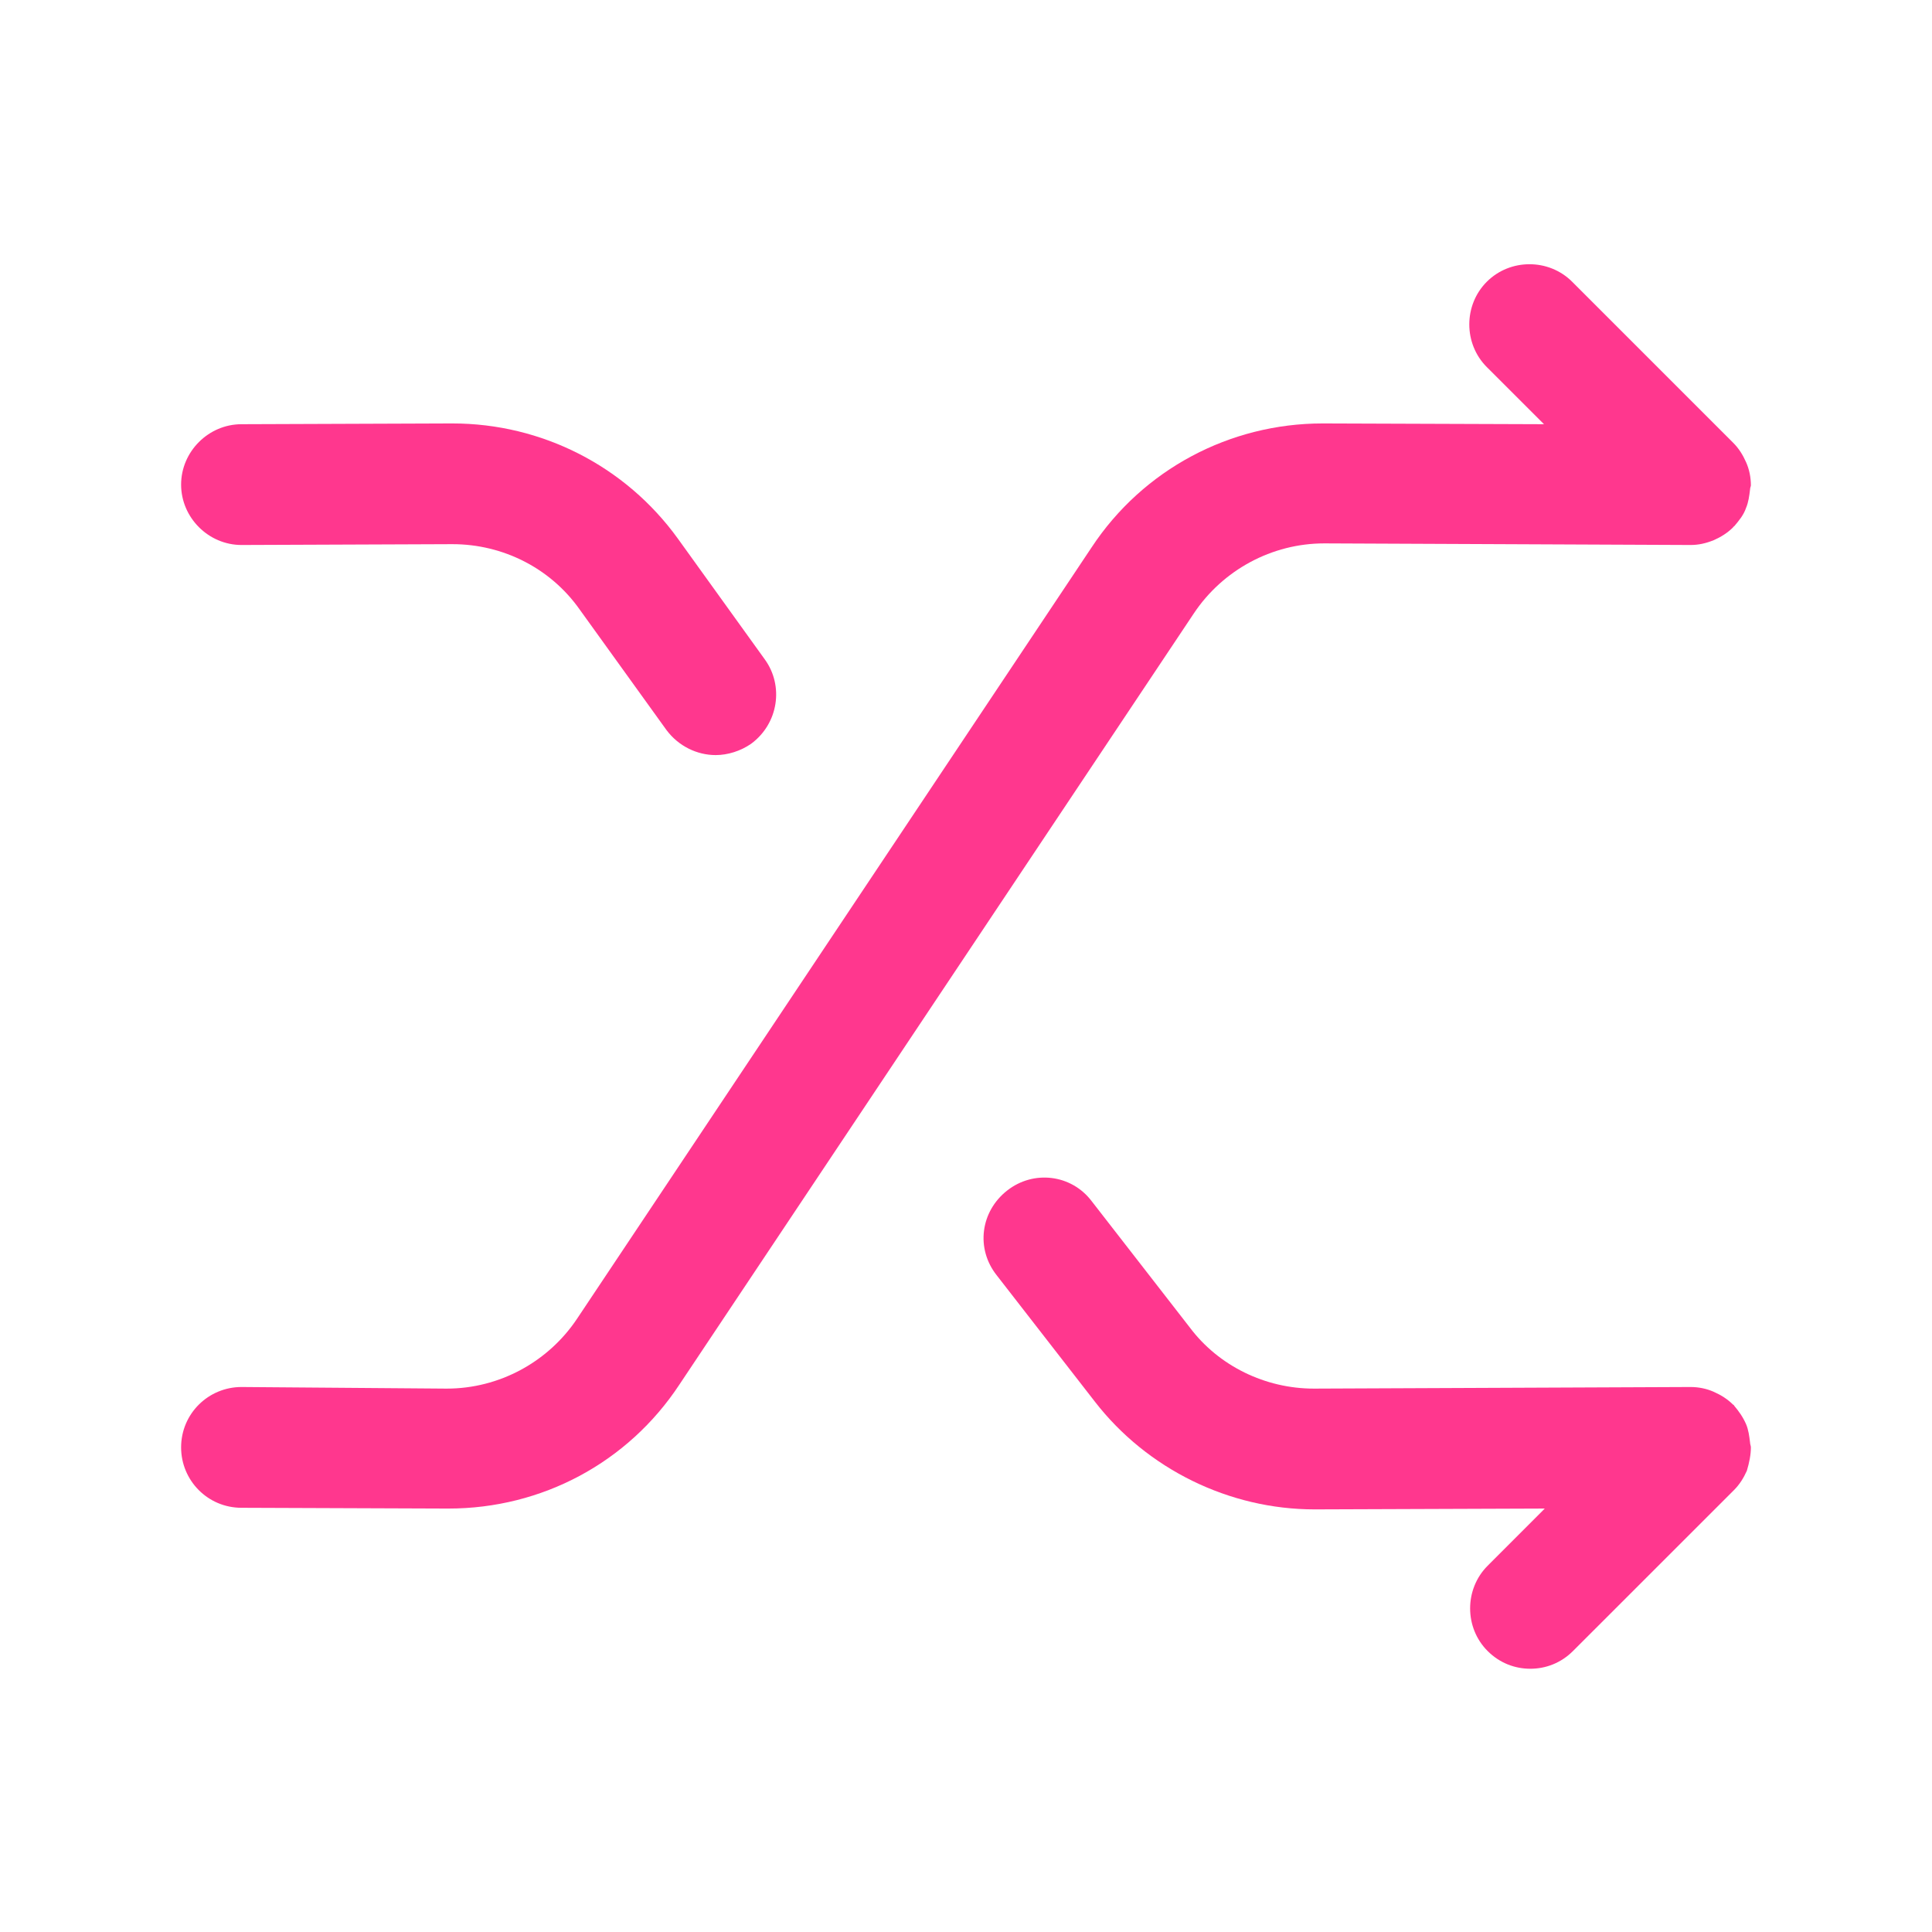 <svg width="35" height="35" viewBox="0 0 35 35" fill="none" xmlns="http://www.w3.org/2000/svg">
<path d="M31.719 26.221C31.719 26.192 31.704 26.163 31.704 26.133C31.69 26.017 31.675 25.9 31.631 25.798C31.573 25.667 31.5 25.565 31.413 25.462C31.413 25.462 31.413 25.448 31.398 25.448C31.296 25.346 31.179 25.273 31.048 25.215C30.917 25.156 30.771 25.127 30.625 25.127L23.815 25.156C23.815 25.156 23.815 25.156 23.8 25.156C22.925 25.156 22.079 24.748 21.554 24.048L19.775 21.758C19.41 21.277 18.725 21.19 18.244 21.569C17.762 21.948 17.675 22.619 18.054 23.1L19.833 25.39C20.781 26.615 22.269 27.344 23.815 27.344H23.829L27.985 27.329L26.95 28.365C26.527 28.788 26.527 29.488 26.95 29.91C27.169 30.129 27.446 30.231 27.723 30.231C28 30.231 28.277 30.129 28.496 29.91L31.413 26.994C31.515 26.892 31.587 26.775 31.646 26.644C31.69 26.498 31.719 26.352 31.719 26.221Z" fill="#FF378E"/>
<path d="M12.279 9.756C11.331 8.444 9.815 7.671 8.196 7.671C8.181 7.671 8.181 7.671 8.167 7.671L4.375 7.685C3.777 7.685 3.281 8.181 3.281 8.779C3.281 9.377 3.777 9.873 4.375 9.873L8.181 9.858H8.196C9.115 9.858 9.975 10.296 10.5 11.04L12.075 13.227C12.294 13.519 12.629 13.679 12.965 13.679C13.183 13.679 13.417 13.606 13.606 13.475C14.102 13.11 14.204 12.425 13.854 11.944L12.279 9.756Z" fill="#FF378E"/>
<path d="M31.704 8.867C31.704 8.838 31.719 8.808 31.719 8.794C31.719 8.648 31.69 8.502 31.631 8.371C31.573 8.24 31.5 8.123 31.398 8.021L28.481 5.104C28.058 4.681 27.358 4.681 26.935 5.104C26.512 5.527 26.512 6.227 26.935 6.65L27.971 7.685L23.99 7.671C23.975 7.671 23.975 7.671 23.96 7.671C22.283 7.671 20.708 8.502 19.775 9.917L10.456 23.887C9.931 24.675 9.042 25.156 8.094 25.156H8.079L4.375 25.127C3.777 25.127 3.281 25.608 3.281 26.221C3.281 26.819 3.763 27.315 4.375 27.315L8.094 27.329C8.108 27.329 8.108 27.329 8.123 27.329C9.815 27.329 11.375 26.498 12.308 25.083L21.627 11.113C22.152 10.325 23.042 9.844 23.99 9.844H24.004L30.625 9.873C30.771 9.873 30.902 9.844 31.048 9.785C31.179 9.727 31.296 9.654 31.398 9.552C31.398 9.552 31.398 9.538 31.413 9.538C31.5 9.435 31.587 9.333 31.631 9.202C31.675 9.1 31.69 8.983 31.704 8.867Z" fill="#FF378E"/>
</svg>

